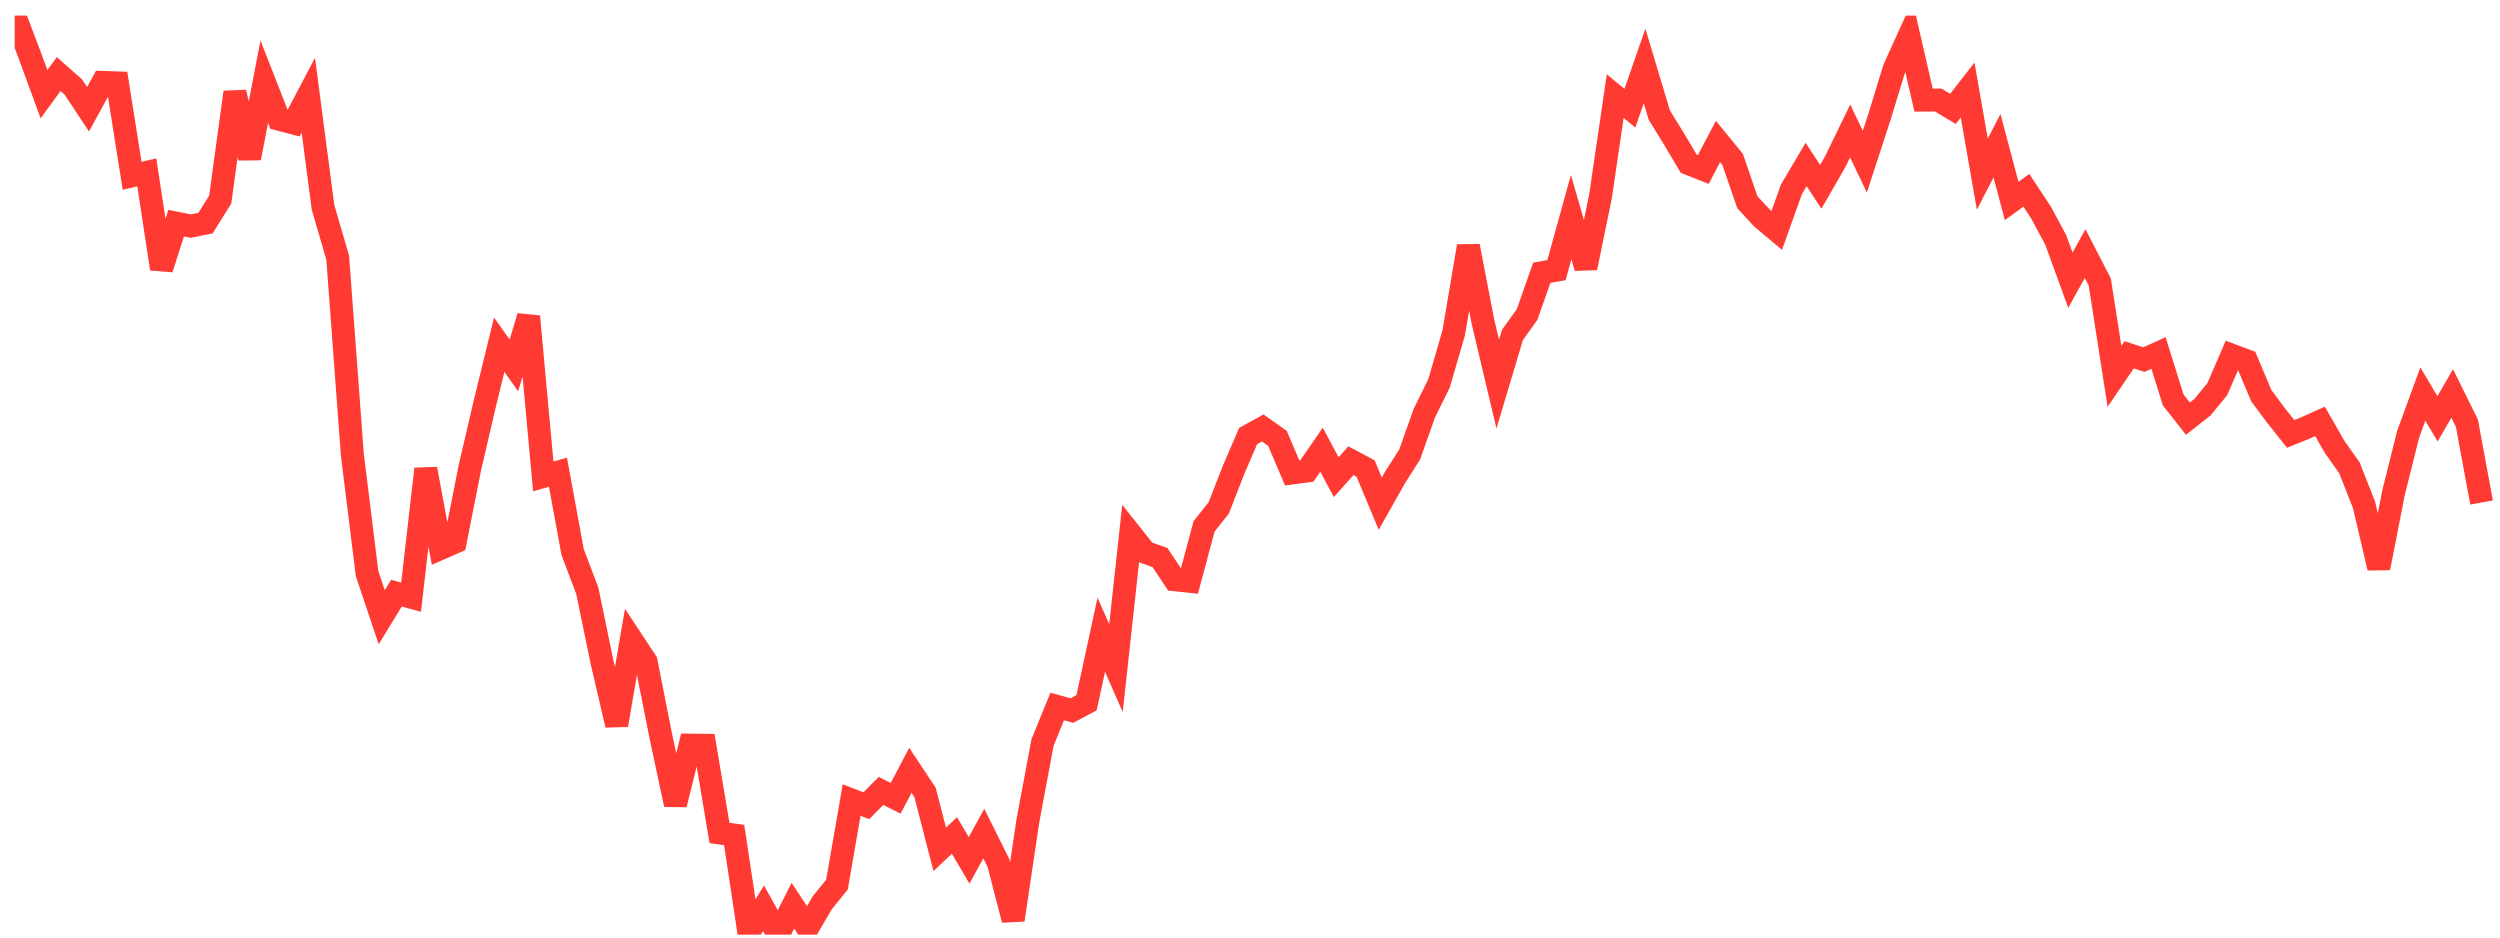 <svg width="136" height="51" viewBox="0 0 136 51" fill="none" xmlns="http://www.w3.org/2000/svg">
<g clip-path="url(#clip0_2_823)">
<path d="M0.796 0.847L1.595 2.949L2.394 5.124L3.193 4.029L3.992 4.737L4.79 5.943L5.589 4.483L6.388 4.51L7.187 9.563L7.986 9.378L8.785 14.624L9.583 12.14L10.382 12.3L11.181 12.136L11.98 10.856L12.779 5.017L13.578 8.601L14.376 4.444L15.175 6.485L15.974 6.694L16.773 5.177L17.572 11.28L18.37 14.011L19.169 24.745L19.968 31.202L20.767 33.578L21.566 32.268L22.364 32.487L23.163 25.51L23.962 29.835L24.761 29.486L25.56 25.45L26.358 22.021L27.157 18.751L27.956 19.878L28.755 17.214L29.554 25.918L30.353 25.689L31.151 30.033L31.95 32.141L32.749 36.016L33.548 39.441L34.347 34.78L35.145 35.99L35.944 40.024L36.743 43.766L37.542 40.534L38.341 40.545L39.14 45.31L39.938 45.426L40.737 50.713L41.536 49.409L42.335 50.847L43.134 49.27L43.932 50.481L44.731 49.109L45.53 48.125L46.329 43.523L47.128 43.832L47.927 43.026L48.725 43.428L49.524 41.905L50.323 43.109L51.122 46.206L51.921 45.449L52.719 46.804L53.518 45.347L54.317 46.952L55.116 50.041L55.915 44.665L56.714 40.391L57.512 38.434L58.311 38.654L59.11 38.227L59.909 34.528L60.708 36.347L61.506 29.042L62.305 30.047L63.104 30.331L63.903 31.537L64.702 31.622L65.501 28.635L66.299 27.629L67.098 25.58L67.897 23.721L68.696 23.282L69.495 23.848L70.293 25.726L71.092 25.621L71.891 24.464L72.69 25.957L73.489 25.062L74.287 25.487L75.086 27.4L75.885 25.983L76.684 24.728L77.483 22.48L78.282 20.858L79.08 18.113L79.879 13.39L80.678 17.526L81.477 20.895L82.276 18.222L83.075 17.105L83.873 14.837L84.672 14.695L85.471 11.81L86.27 14.567L87.069 10.674L87.867 5.228L88.666 5.885L89.465 3.589L90.264 6.255L91.063 7.554L91.862 8.901L92.66 9.217L93.459 7.699L94.258 8.678L95.057 11.002L95.856 11.866L96.654 12.537L97.453 10.301L98.252 8.947L99.051 10.162L99.85 8.77L100.648 7.125L101.447 8.795L102.246 6.344L103.045 3.737L103.844 1.977L104.643 5.446L105.441 5.443L106.24 5.925L107.039 4.899L107.838 9.473L108.637 7.927L109.435 10.934L110.234 10.352L111.033 11.564L111.832 13.053L112.631 15.243L113.43 13.795L114.228 15.345L115.027 20.474L115.826 19.301L116.625 19.564L117.424 19.203L118.222 21.758L119.021 22.774L119.82 22.144L120.619 21.172L121.418 19.328L122.217 19.628L123.015 21.527L123.814 22.6L124.613 23.604L125.412 23.282L126.211 22.925L127.009 24.32L127.808 25.448L128.607 27.476L129.406 30.898L130.205 26.819L131.003 23.624L131.802 21.436L132.601 22.78L133.4 21.407L134.199 23.019L134.998 27.337" stroke="#FF3A33" stroke-width="1.25"/>
</g>
<defs>
<clipPath id="clip0_2_823">
<rect width="135" height="50" fill="white" transform="translate(0.796 0.847)"/>
</clipPath>
</defs>
</svg>
